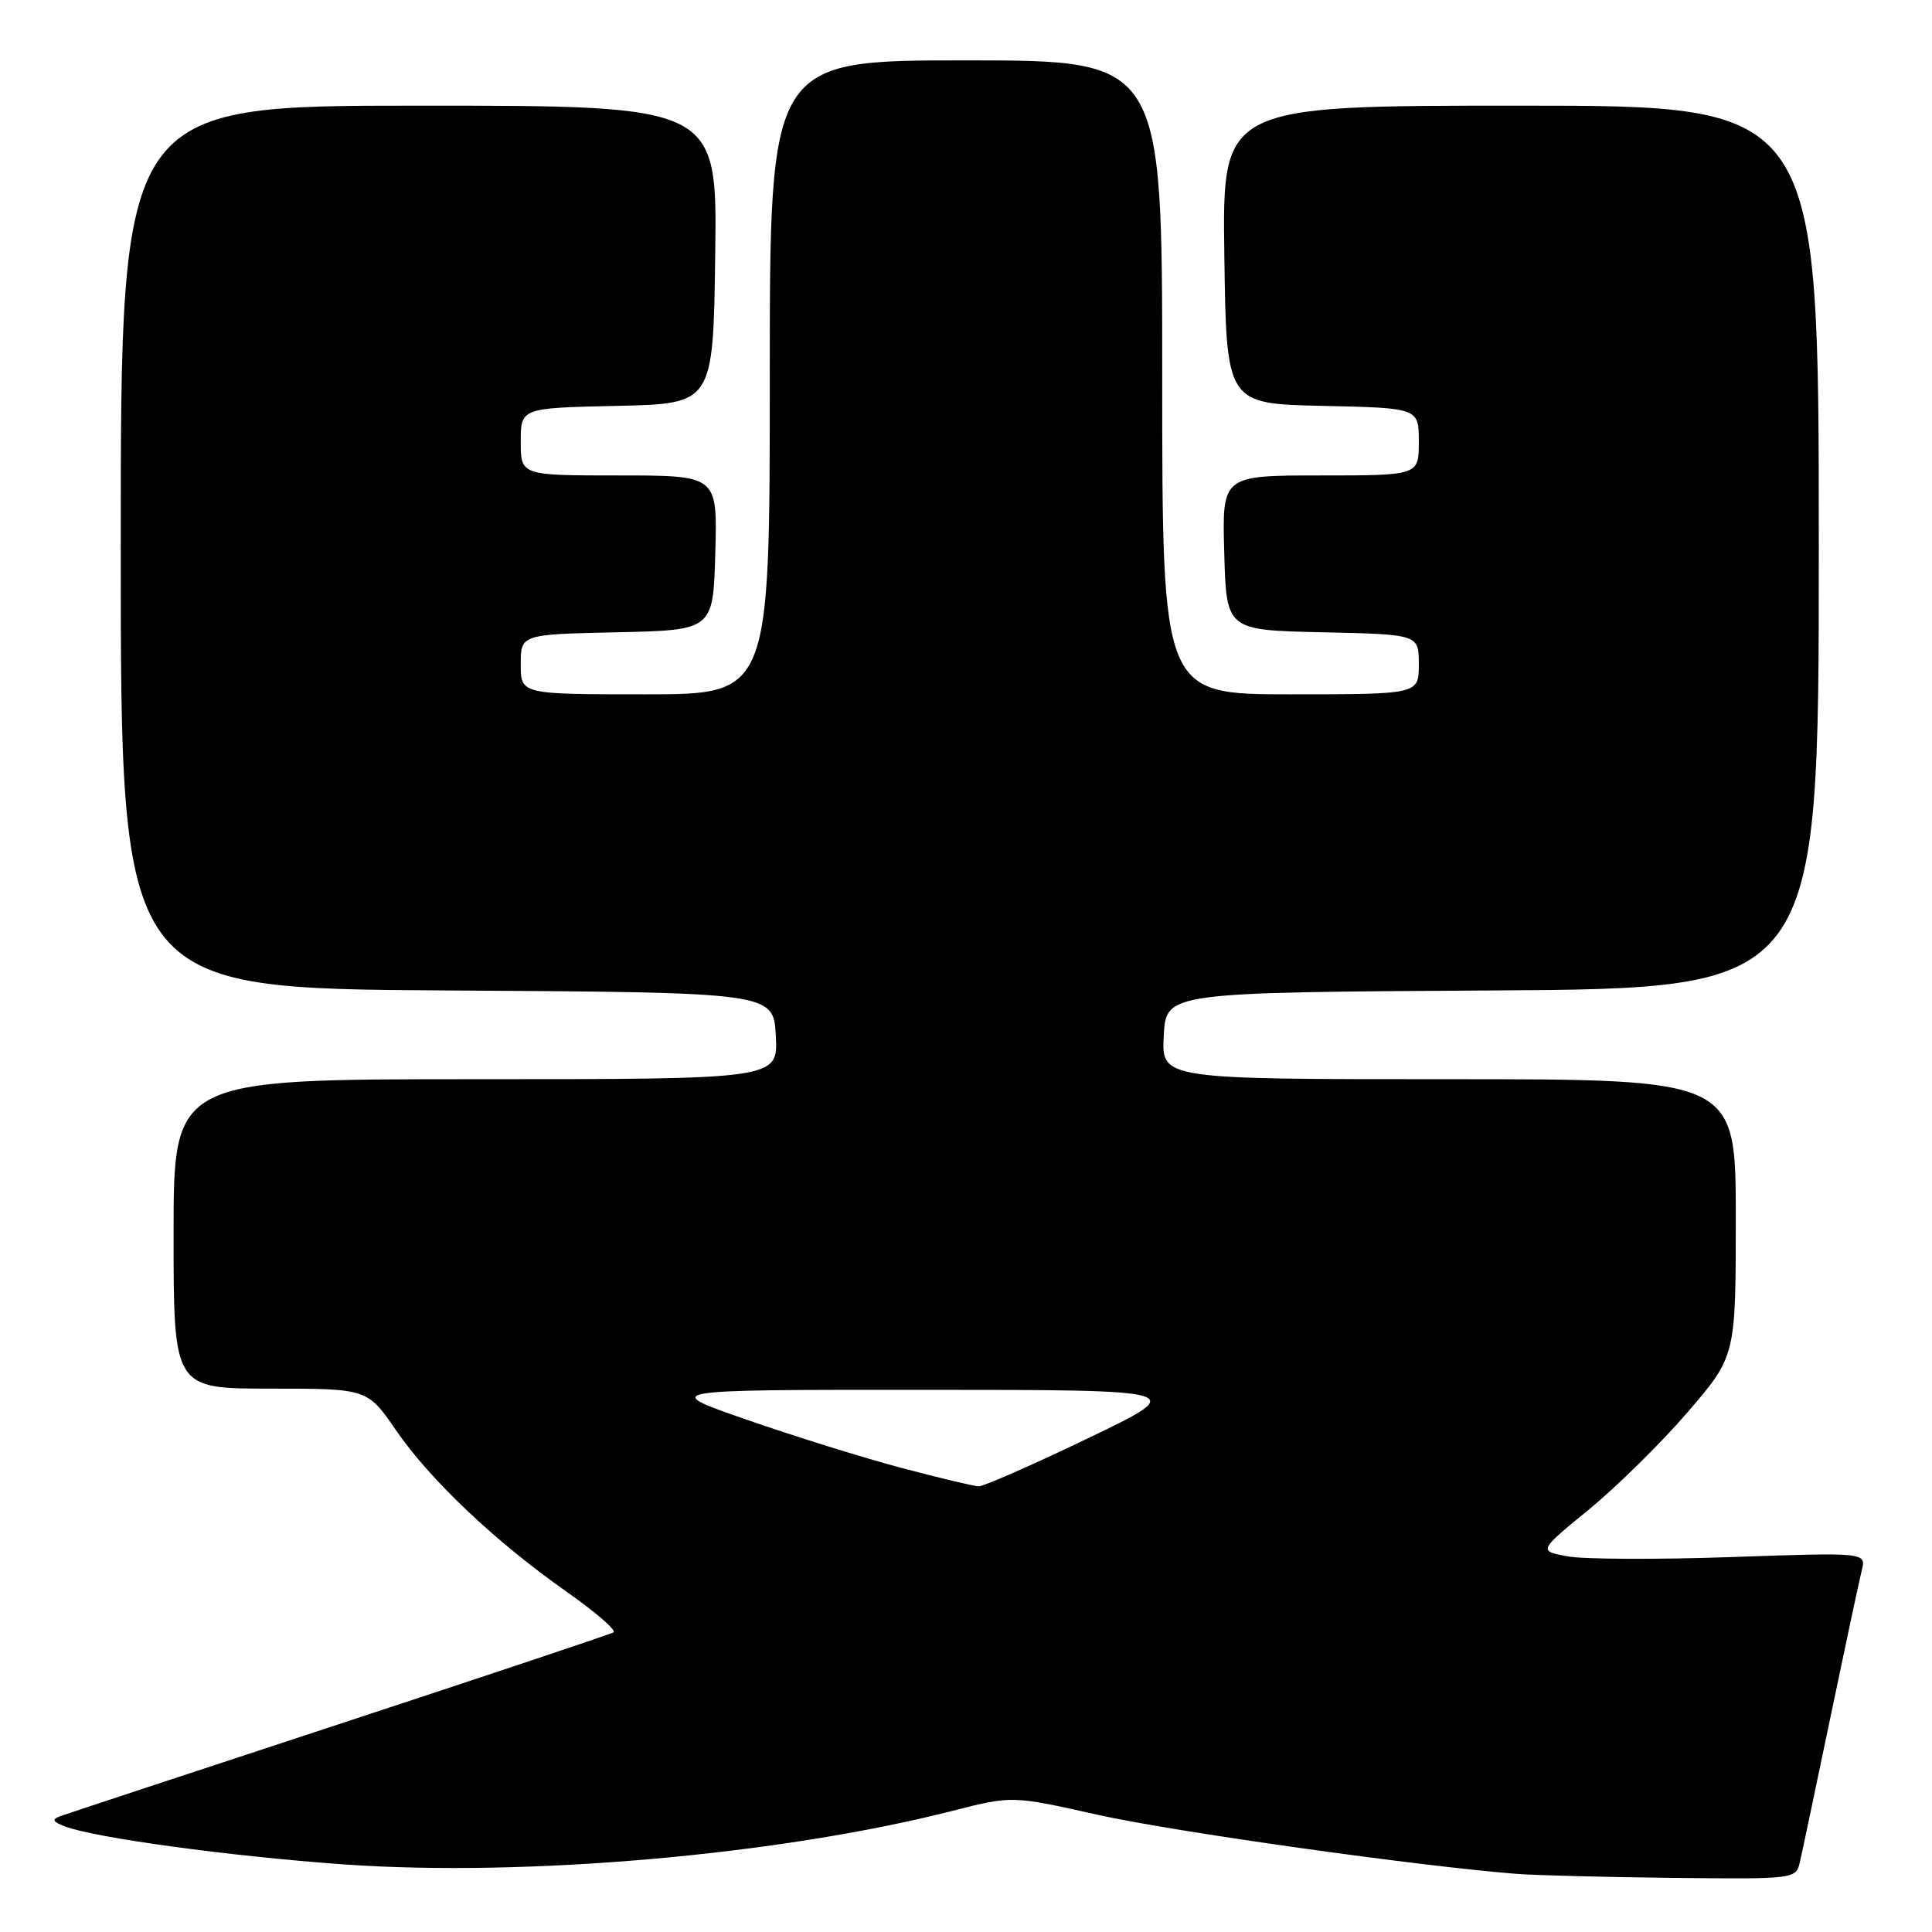 <?xml version="1.0" encoding="UTF-8" standalone="no"?>
<!DOCTYPE svg PUBLIC "-//W3C//DTD SVG 1.1//EN" "http://www.w3.org/Graphics/SVG/1.1/DTD/svg11.dtd" >
<svg xmlns="http://www.w3.org/2000/svg" xmlns:xlink="http://www.w3.org/1999/xlink" version="1.1" viewBox="0 0 256 256">
 <g >
 <path fill="currentColor"
d=" M 238.49 246.75 C 238.78 245.51 240.60 236.85 242.55 227.50 C 244.50 218.15 246.36 209.42 246.69 208.10 C 247.29 205.70 247.29 205.70 229.40 206.32 C 219.55 206.66 209.78 206.62 207.67 206.22 C 203.84 205.50 203.84 205.50 210.56 200.00 C 214.25 196.97 220.14 191.17 223.64 187.10 C 230.00 179.69 230.00 179.69 230.00 161.35 C 230.00 143.00 230.00 143.00 191.95 143.00 C 153.90 143.00 153.90 143.00 154.20 137.25 C 154.50 131.50 154.50 131.50 197.75 131.24 C 241.00 130.98 241.00 130.98 241.00 72.49 C 241.00 14.00 241.00 14.00 201.48 14.00 C 161.96 14.00 161.96 14.00 162.23 33.75 C 162.50 53.50 162.50 53.50 175.25 53.78 C 188.00 54.06 188.00 54.06 188.00 58.53 C 188.00 63.00 188.00 63.00 174.97 63.00 C 161.93 63.00 161.93 63.00 162.22 73.25 C 162.50 83.50 162.50 83.50 175.25 83.78 C 188.00 84.06 188.00 84.06 188.00 88.03 C 188.00 92.00 188.00 92.00 171.00 92.00 C 154.00 92.00 154.00 92.00 154.00 50.00 C 154.00 8.00 154.00 8.00 128.00 8.00 C 102.00 8.00 102.00 8.00 102.00 50.00 C 102.00 92.00 102.00 92.00 85.50 92.00 C 69.00 92.00 69.00 92.00 69.00 88.03 C 69.00 84.06 69.00 84.06 81.75 83.78 C 94.50 83.50 94.50 83.50 94.78 73.25 C 95.07 63.00 95.07 63.00 82.03 63.00 C 69.00 63.00 69.00 63.00 69.00 58.53 C 69.00 54.06 69.00 54.06 81.75 53.78 C 94.50 53.50 94.50 53.50 94.77 33.75 C 95.04 14.00 95.04 14.00 55.52 14.00 C 16.00 14.00 16.00 14.00 16.00 72.49 C 16.00 130.98 16.00 130.98 59.25 131.24 C 102.50 131.50 102.50 131.50 102.80 137.25 C 103.10 143.00 103.10 143.00 63.05 143.00 C 23.00 143.00 23.00 143.00 23.00 163.50 C 23.00 184.00 23.00 184.00 35.83 184.00 C 48.67 184.00 48.67 184.00 52.47 189.51 C 57.01 196.12 65.70 204.34 75.16 210.97 C 78.96 213.65 81.72 216.04 81.29 216.30 C 80.85 216.55 64.53 222.01 45.00 228.43 C 25.48 234.85 8.82 240.35 8.00 240.65 C 6.82 241.08 6.95 241.37 8.58 242.00 C 12.47 243.51 30.54 245.97 45.53 247.04 C 69.64 248.75 103.34 245.79 126.28 239.93 C 134.12 237.93 134.12 237.93 145.45 240.47 C 155.36 242.69 188.00 247.29 201.00 248.30 C 203.47 248.49 212.80 248.73 221.73 248.83 C 237.81 249.00 237.97 248.98 238.49 246.75 Z  M 119.50 194.52 C 114.55 193.21 105.33 190.34 99.00 188.14 C 87.50 184.15 87.50 184.15 122.50 184.16 C 157.50 184.17 157.50 184.17 144.16 190.58 C 136.82 194.11 130.29 196.98 129.66 196.95 C 129.02 196.92 124.45 195.83 119.50 194.52 Z "/>
</g>
</svg>